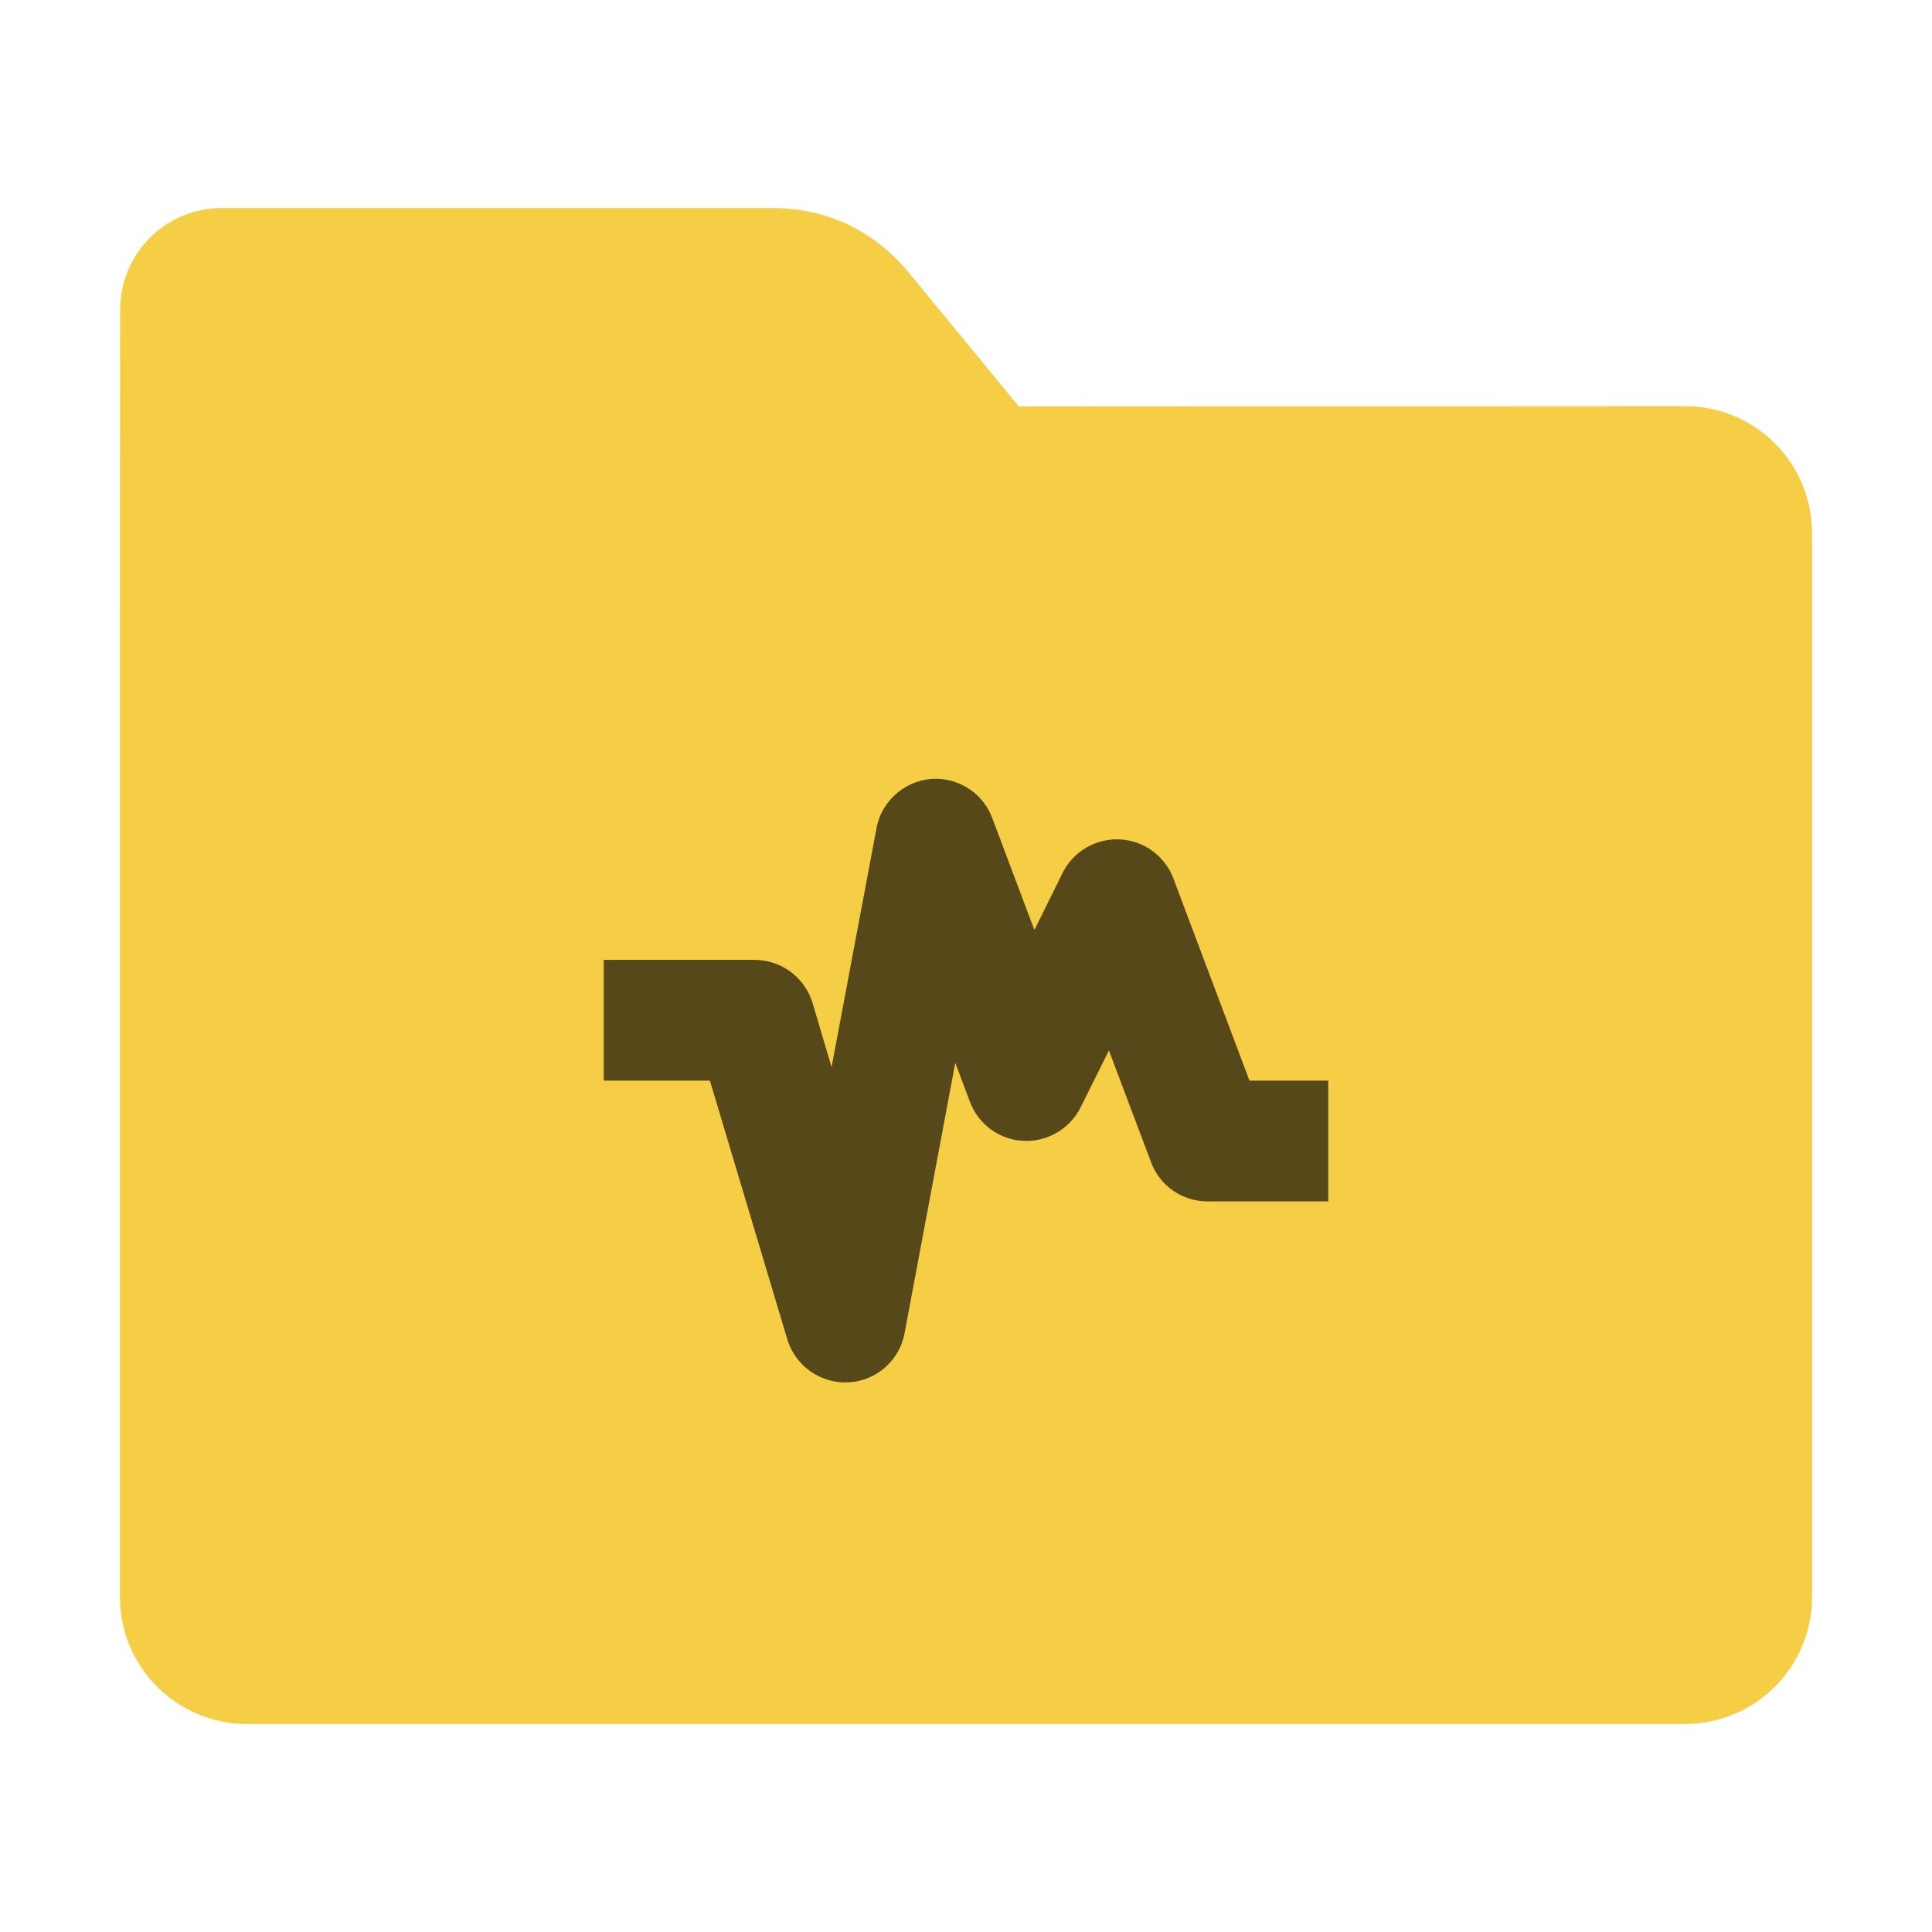 <?xml version="1.0" encoding="UTF-8"?>
<svg xmlns="http://www.w3.org/2000/svg" xmlns:xlink="http://www.w3.org/1999/xlink" width="48pt" height="48pt" viewBox="0 0 48 48" version="1.1">
<g id="surface1">
<path style=" stroke:none;fill-rule:nonzero;fill:rgb(96.078%,80.784%,27.451%);fill-opacity:1;" d="M 41.855 10.09 C 43.609 10.09 45.02 11.5 45.02 13.254 L 45.02 39.672 C 45.02 41.422 43.609 42.832 41.855 42.832 L 6.145 42.832 C 4.391 42.832 2.98 41.422 2.98 39.672 L 2.98 15.301 L 2.984 7.703 C 2.984 6.297 4.113 5.168 5.52 5.168 L 19.156 5.168 C 20.562 5.168 21.715 5.723 22.609 6.809 L 25.312 10.098 Z M 41.855 10.09 "/>
<path style=" stroke:none;fill-rule:nonzero;fill:rgb(0%,0%,0%);fill-opacity:0.651;" d="M 23.266 19.348 C 22.543 19.344 21.91 19.859 21.777 20.574 L 20.66 26.512 L 20.188 24.918 C 19.996 24.285 19.41 23.848 18.75 23.848 L 15 23.848 L 15 26.848 L 17.637 26.848 L 19.562 33.281 C 19.766 33.941 20.391 34.379 21.078 34.344 C 21.766 34.309 22.344 33.809 22.473 33.129 L 23.734 26.406 L 24.098 27.375 C 24.309 27.934 24.828 28.316 25.422 28.344 C 26.016 28.375 26.574 28.051 26.844 27.52 L 27.551 26.098 L 28.598 28.875 C 28.816 29.465 29.375 29.848 30 29.848 L 33 29.848 L 33 26.848 L 31.043 26.848 L 29.152 21.824 C 28.941 21.266 28.422 20.887 27.828 20.855 C 27.234 20.824 26.676 21.145 26.406 21.676 L 25.699 23.105 L 24.652 20.324 C 24.438 19.746 23.887 19.359 23.266 19.348 Z M 23.266 19.348 "/>
</g>
</svg>
